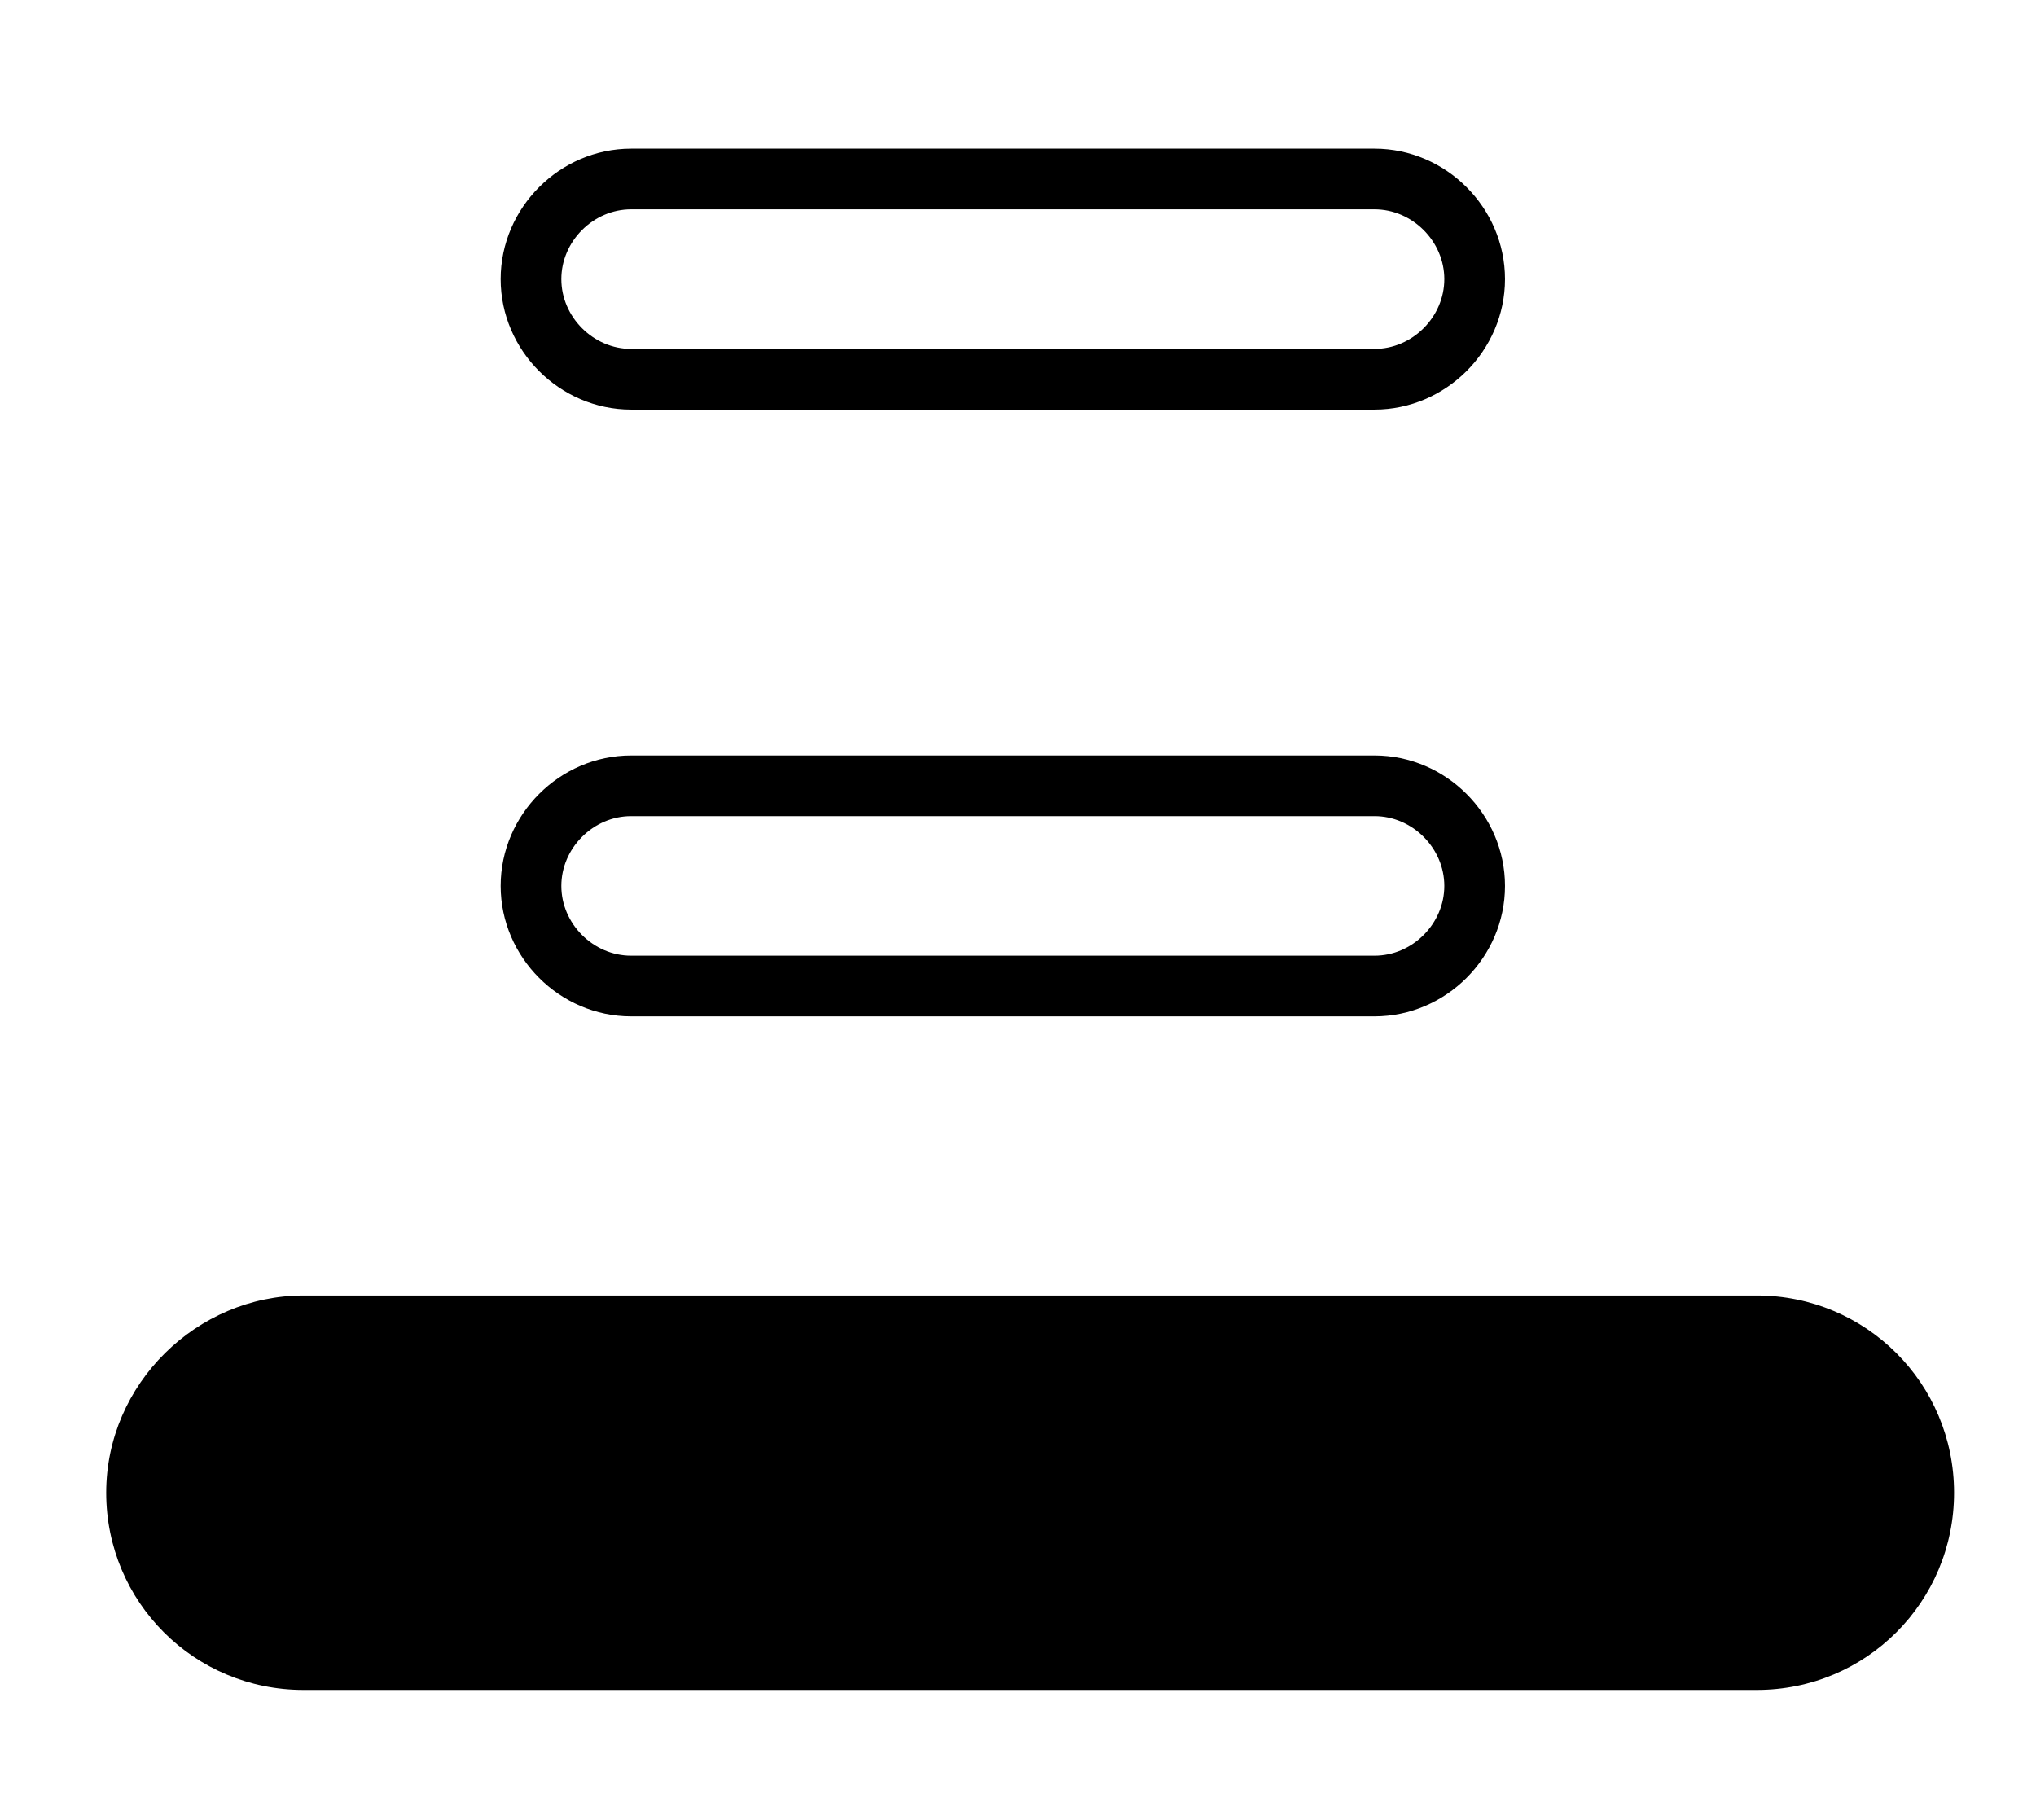 <?xml version="1.0" encoding="utf-8"?>
<!-- Generator: Adobe Illustrator 19.0.0, SVG Export Plug-In . SVG Version: 6.00 Build 0)  -->
<svg version="1.1" id="Layer_1" xmlns="http://www.w3.org/2000/svg" xmlns:xlink="http://www.w3.org/1999/xlink" x="0px" y="0px"
	 viewBox="0 0 67.1 60" style="enable-background:new 0 0 67.1 60;" xml:space="preserve">
<style type="text/css">
	.st0{fill:none;stroke:#000000;stroke-width:2;stroke-miterlimit:10;}
</style>
<path id="XMLID_34_" d="M10,42.7h47.9c3.6,0,6.5,2.9,6.5,6.5v0c0,3.6-2.9,6.5-6.5,6.5H10c-3.6,0-6.5-2.9-6.5-6.5v0
	C3.5,45.6,6.5,42.7,10,42.7z"/>
<path id="XMLID_26_" class="st0" d="M20.8,25.9h24.5c1.8,0,3.3,1.5,3.3,3.3v0c0,1.8-1.5,3.3-3.3,3.3H20.8c-1.8,0-3.3-1.5-3.3-3.3v0
	C17.5,27.4,19,25.9,20.8,25.9z"/>
<path id="XMLID_25_" class="st0" d="M20.8,5.9h24.5c1.8,0,3.3,1.5,3.3,3.3v0c0,1.8-1.5,3.3-3.3,3.3H20.8c-1.8,0-3.3-1.5-3.3-3.3v0
	C17.5,7.4,19,5.9,20.8,5.9z"/>
</svg>

